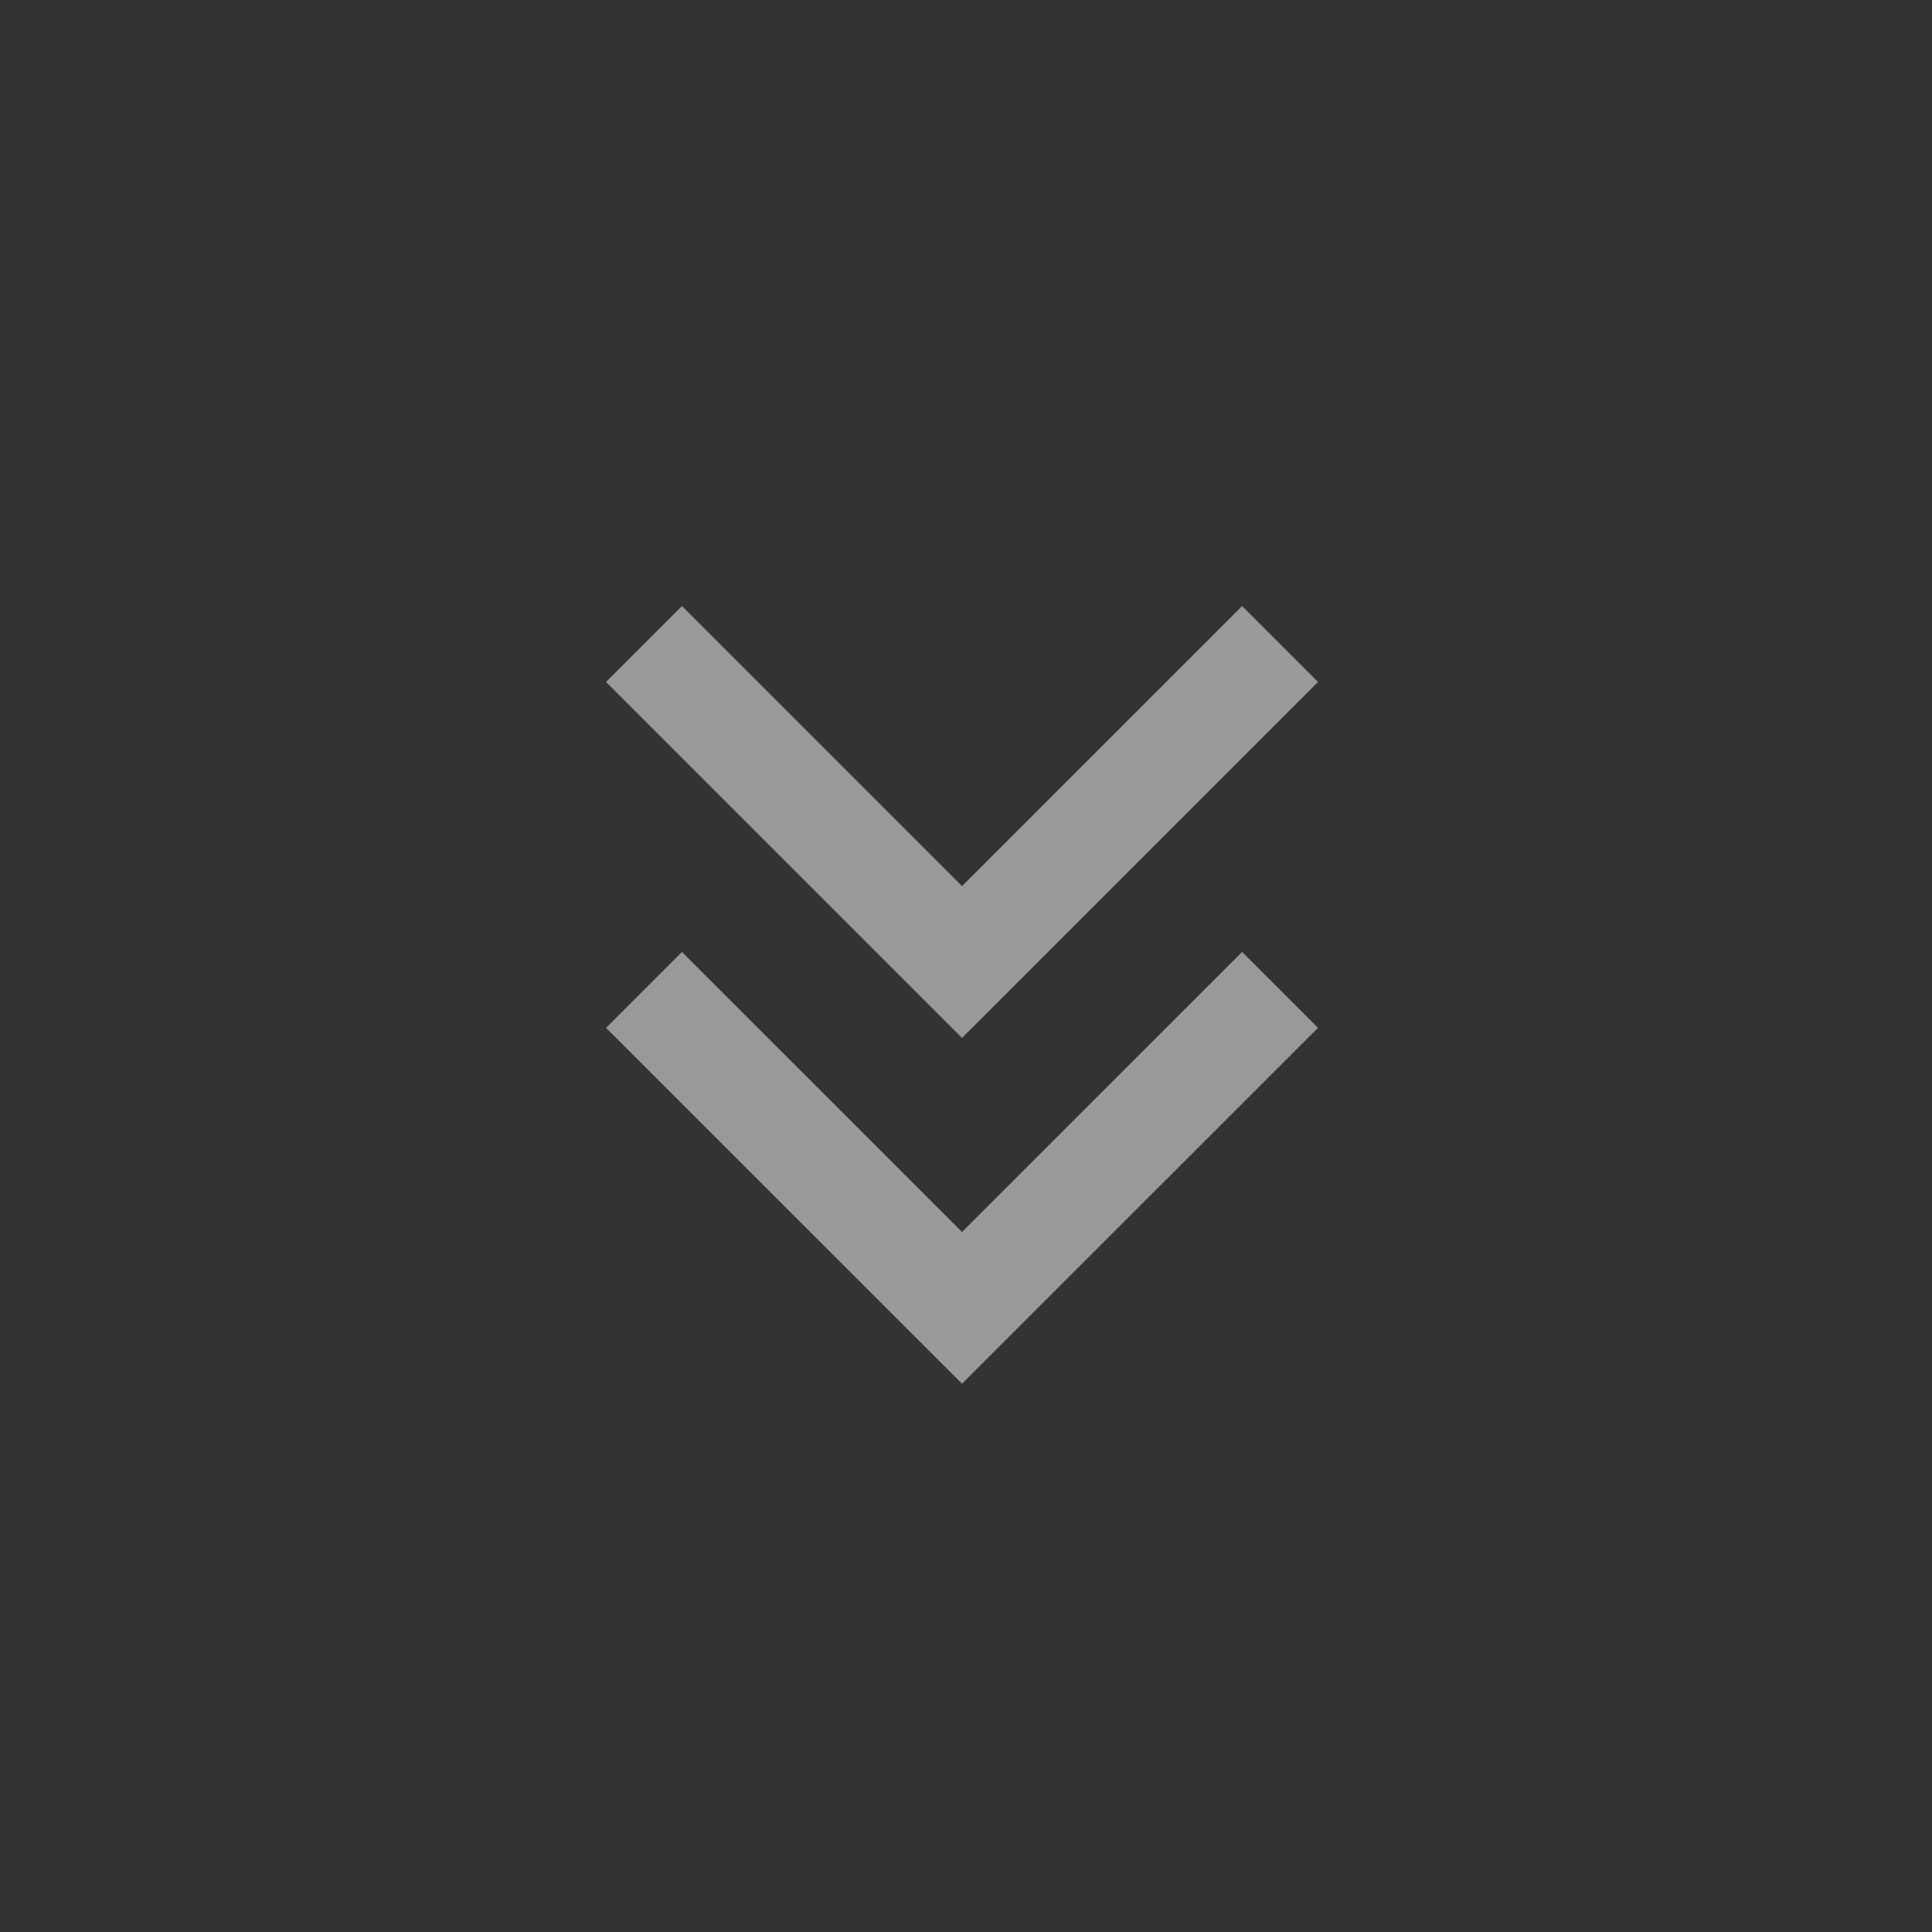 <svg width="36" height="36" viewBox="0 0 36 36" fill="none" xmlns="http://www.w3.org/2000/svg">
<rect x="0" y="0" width="36" height="36" fill="#333333" stroke="none"/>
<g opacity="0.5">
<path d="M23.852 18.445L17.926 24.37L12 18.445" stroke="white" stroke-width="2"/>
<path d="M23.852 12L17.926 17.926L12 12" stroke="white" stroke-width="2"/>
</g>
</svg>
